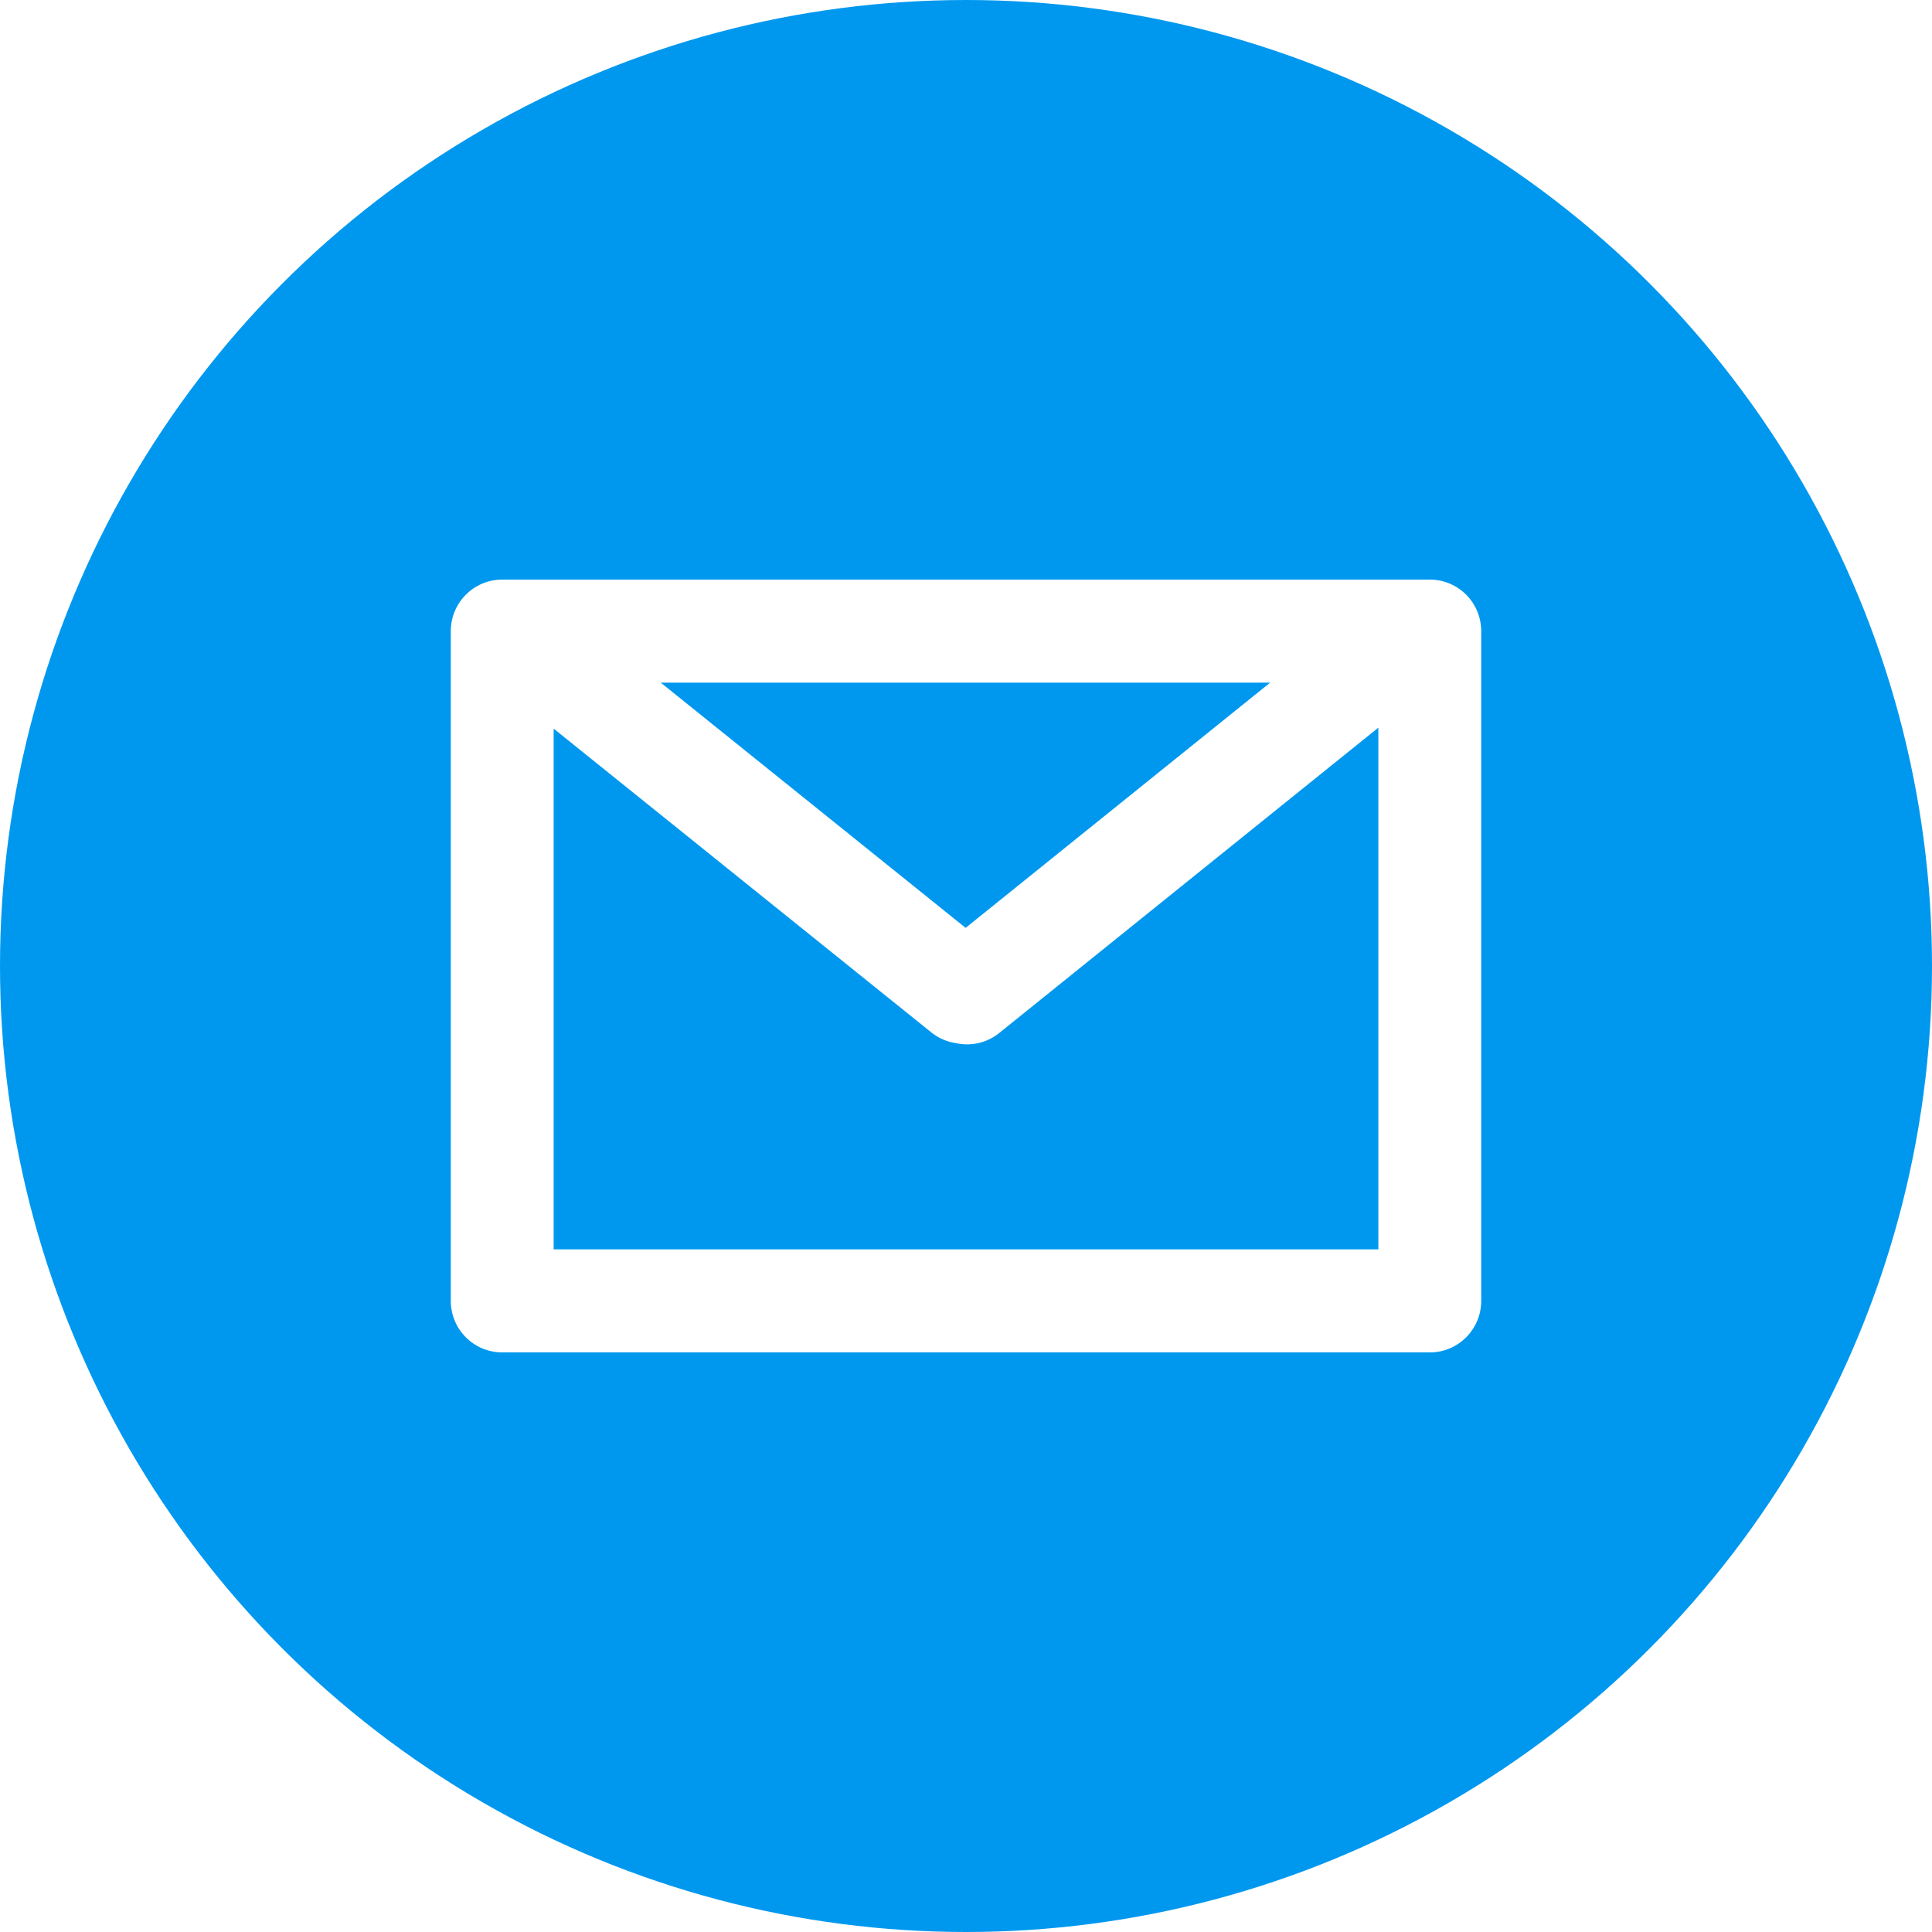 <svg xmlns="http://www.w3.org/2000/svg" xmlns:xlink="http://www.w3.org/1999/xlink" preserveAspectRatio="xMidYMid" width="30" height="30" viewBox="0 0 30 30">
  <defs>
    <style>

      .cls-3 {
        fill: #0098ef;
        filter: url(#color-overlay-1);
      }

      .cls-4 {
        fill: #ffffff;
      }
    </style>

    <filter id="color-overlay-1" filterUnits="userSpaceOnUse">
      <feFlood flood-color="#333333" flood-opacity="1"/>
      <feComposite operator="in" in2="SourceGraphic"/>
      <feBlend mode="normal" in2="SourceGraphic" result="colorOverlay"/>
    </filter>
  </defs>
  <g id="group-2">
    <circle id="circle-1" class="cls-3" cx="15" cy="15" r="15"/>
    <path d="M22.202,21.000 C22.202,21.000 7.798,21.000 7.798,21.000 C7.357,21.000 7.000,20.642 7.000,20.200 C7.000,20.200 7.000,9.800 7.000,9.800 C7.000,9.358 7.357,9.000 7.798,9.000 C7.798,9.000 22.202,9.000 22.202,9.000 C22.643,9.000 23.000,9.358 23.000,9.800 C23.000,9.800 23.000,20.200 23.000,20.200 C23.000,20.642 22.643,21.000 22.202,21.000 ZM8.597,19.400 C8.597,19.400 21.403,19.400 21.403,19.400 C21.403,19.400 21.403,11.299 21.403,11.299 C21.403,11.299 15.515,16.041 15.515,16.041 C15.317,16.200 15.069,16.249 14.840,16.197 C14.705,16.177 14.574,16.122 14.460,16.030 C14.460,16.030 8.597,11.314 8.597,11.314 C8.597,11.314 8.597,19.400 8.597,19.400 ZM10.260,10.600 C10.260,10.600 14.994,14.408 14.994,14.408 C14.994,14.408 19.723,10.600 19.723,10.600 C19.723,10.600 10.260,10.600 10.260,10.600 Z" id="path-1" class="cls-4" fill-rule="evenodd"/>
  </g>
</svg>
